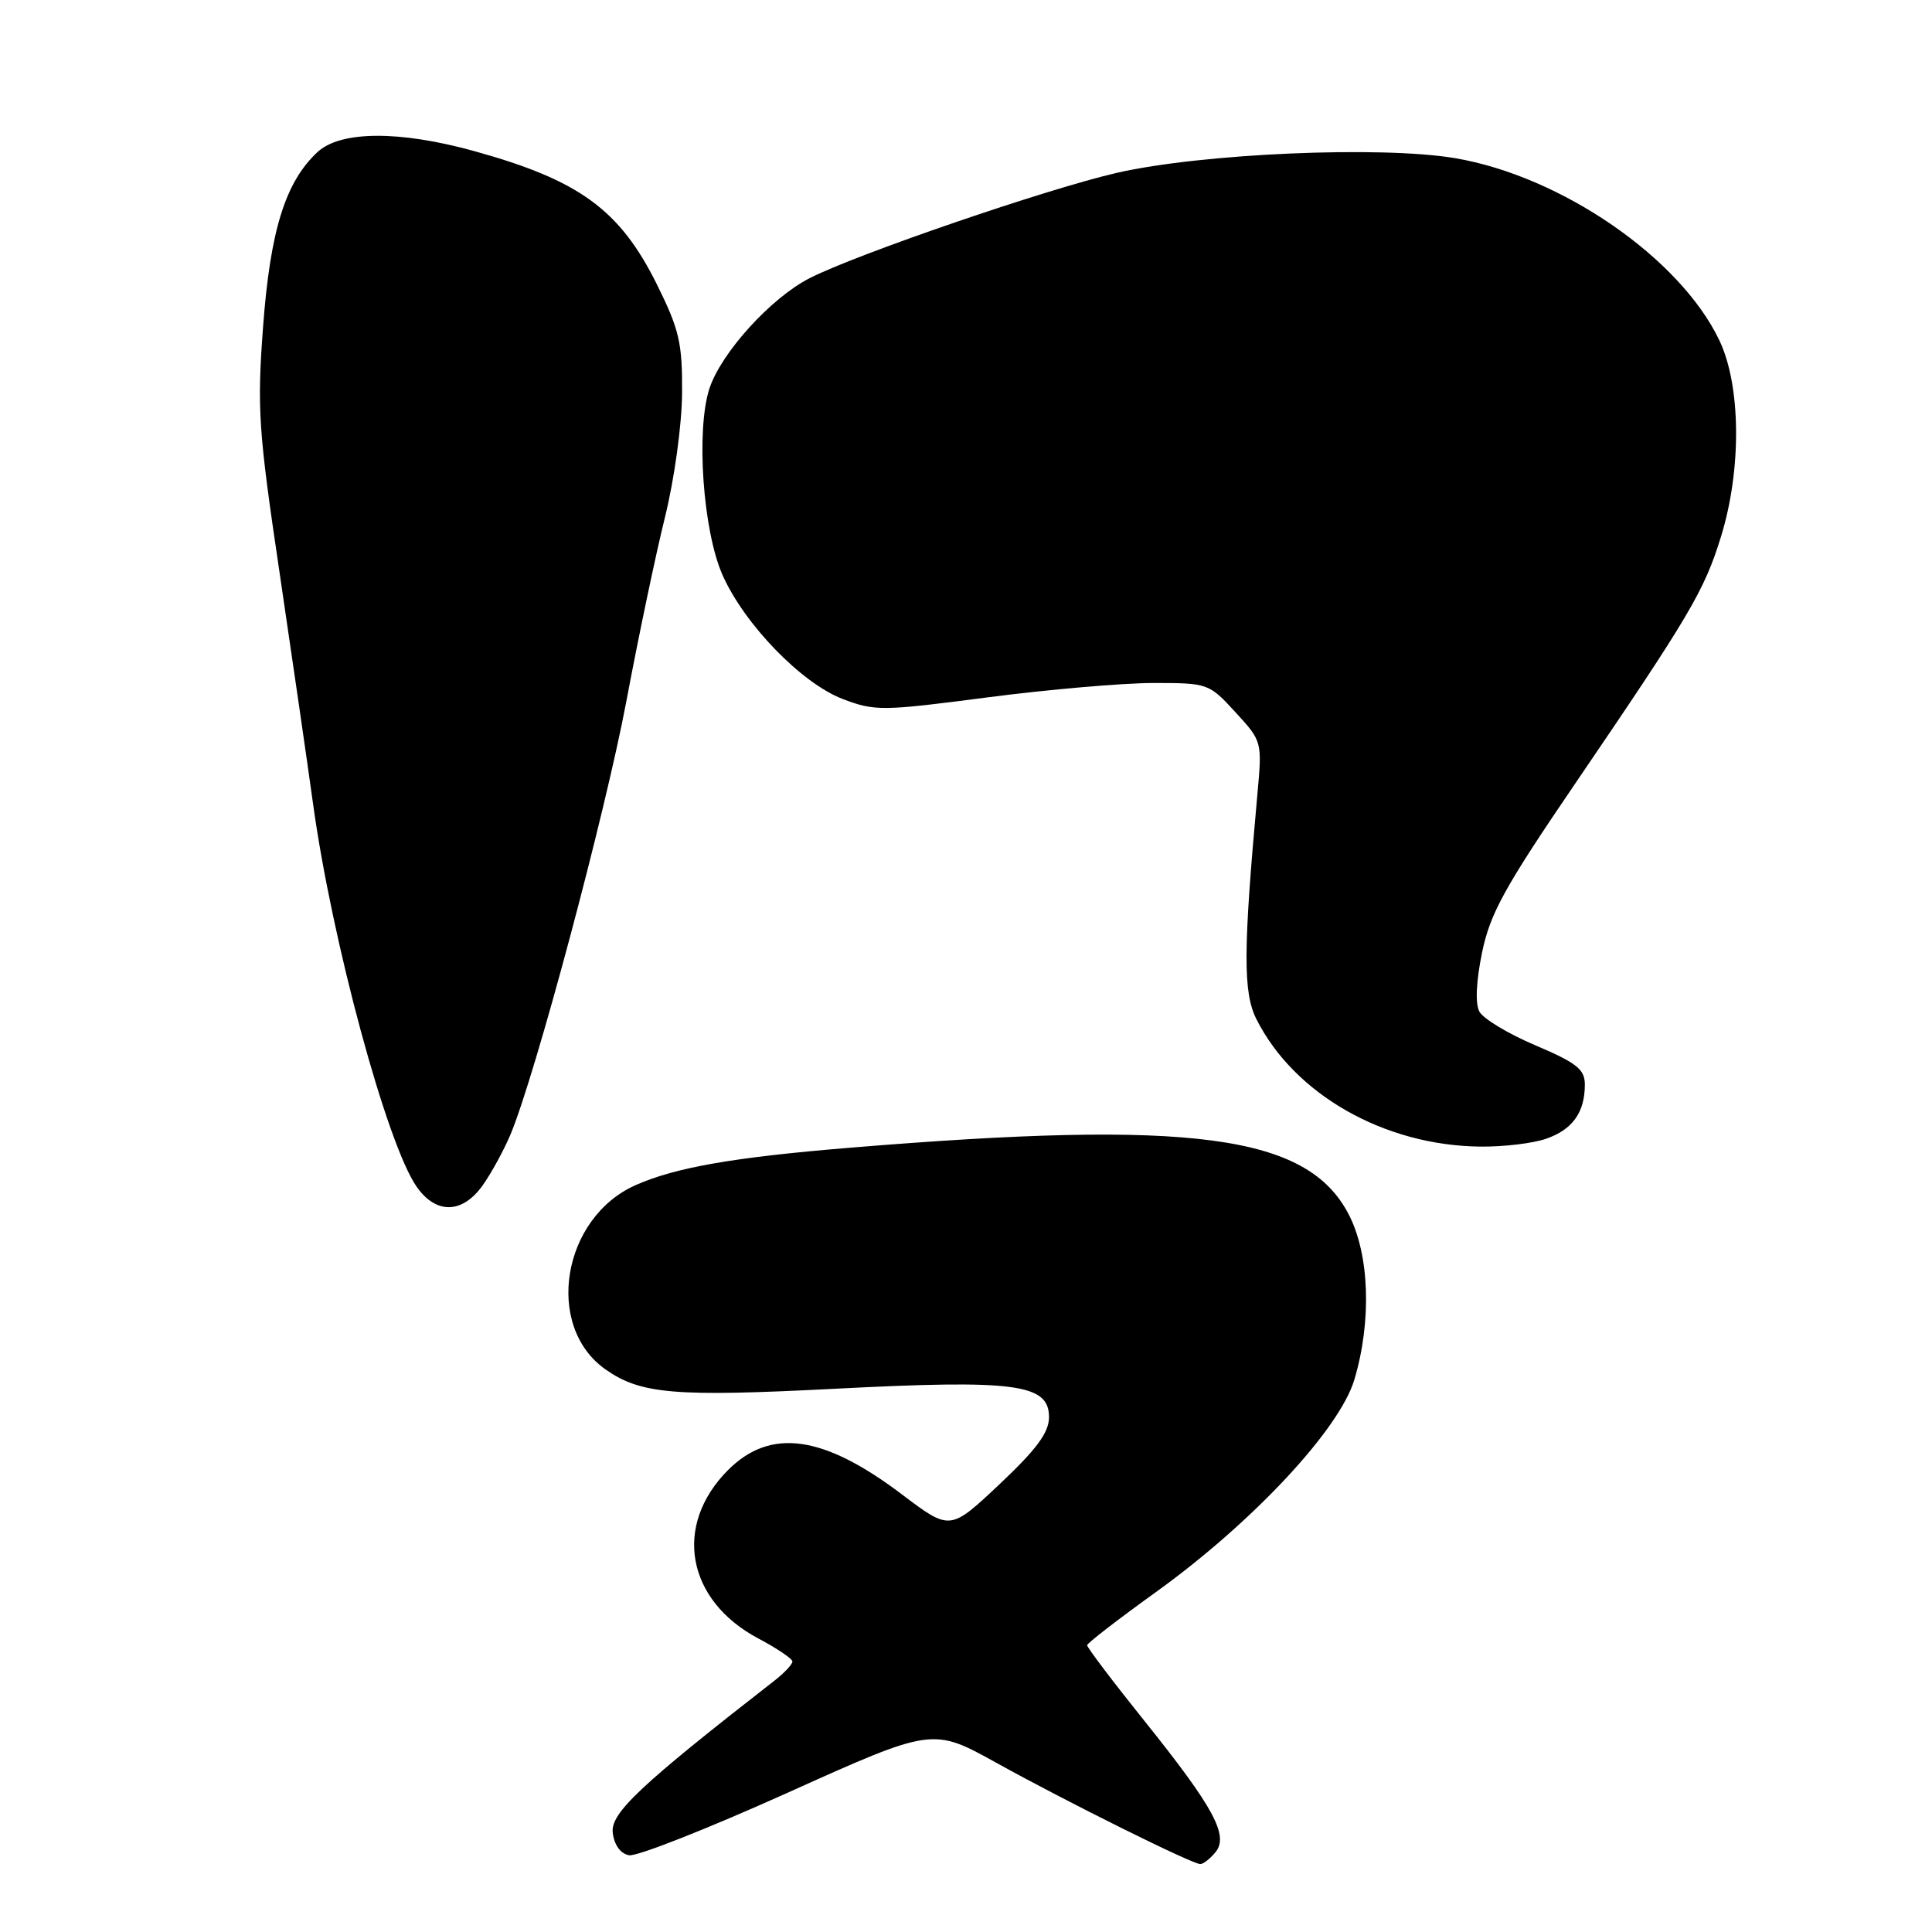 <?xml version="1.0" encoding="UTF-8" standalone="no"?>
<!DOCTYPE svg PUBLIC "-//W3C//DTD SVG 1.1//EN" "http://www.w3.org/Graphics/SVG/1.1/DTD/svg11.dtd" >
<svg xmlns="http://www.w3.org/2000/svg" xmlns:xlink="http://www.w3.org/1999/xlink" version="1.1" viewBox="0 0 256 256">
 <g >
 <path fill="currentColor"
d=" M 161.04 245.45 C 162.87 243.25 160.87 239.54 151.62 228.00 C 147.43 222.78 144.03 218.28 144.05 218.00 C 144.07 217.72 148.15 214.57 153.11 211.00 C 165.98 201.74 177.51 189.39 179.47 182.78 C 181.77 175.03 181.47 166.22 178.71 160.91 C 173.23 150.35 158.04 148.33 112.50 152.09 C 97.22 153.35 89.58 154.68 84.28 157.01 C 74.47 161.32 72.09 175.73 80.24 181.46 C 84.90 184.73 89.39 185.11 110.57 184.02 C 134.57 182.78 139.00 183.37 139.00 187.78 C 139.00 189.81 137.38 192.01 132.45 196.66 C 125.89 202.84 125.89 202.84 119.53 198.03 C 109.12 190.15 102.12 189.16 96.49 194.77 C 89.16 202.10 90.94 212.04 100.49 217.11 C 102.97 218.42 105.00 219.80 105.00 220.16 C 105.00 220.53 103.94 221.66 102.65 222.67 C 84.85 236.53 80.89 240.24 81.19 242.83 C 81.38 244.46 82.21 245.62 83.35 245.83 C 84.36 246.03 93.83 242.29 104.38 237.54 C 123.57 228.90 123.57 228.90 132.04 233.59 C 141.38 238.77 157.96 247.00 159.05 247.00 C 159.44 247.00 160.33 246.30 161.04 245.45 Z  M 63.96 157.06 C 65.11 155.44 66.77 152.40 67.65 150.31 C 70.93 142.45 80.16 107.93 82.98 93.00 C 84.58 84.47 86.89 73.45 88.12 68.50 C 89.37 63.43 90.36 56.23 90.38 52.00 C 90.42 45.44 90.00 43.65 87.05 37.70 C 82.13 27.79 76.79 23.89 62.87 20.03 C 52.92 17.27 45.11 17.32 42.06 20.16 C 37.81 24.12 35.81 30.54 34.86 43.28 C 34.05 54.14 34.24 57.03 37.04 75.85 C 38.72 87.21 40.72 101.00 41.48 106.50 C 43.98 124.69 51.27 151.62 55.21 157.25 C 57.79 160.93 61.26 160.85 63.96 157.06 Z  M 204.87 150.89 C 208.37 149.68 210.00 147.39 210.00 143.72 C 210.00 141.69 208.94 140.85 203.47 138.52 C 199.87 137.00 196.53 134.98 196.03 134.05 C 195.46 132.98 195.59 130.06 196.38 126.22 C 197.44 121.06 199.36 117.57 208.57 104.05 C 223.95 81.46 225.81 78.32 228.03 71.14 C 230.79 62.24 230.70 51.09 227.81 45.07 C 222.60 34.17 206.88 23.35 192.82 20.96 C 183.00 19.30 159.25 20.33 148.00 22.90 C 138.80 25.01 113.55 33.66 107.28 36.86 C 102.17 39.46 95.58 46.72 94.01 51.46 C 92.20 56.97 93.14 70.36 95.75 76.22 C 98.68 82.77 106.21 90.53 111.66 92.62 C 115.92 94.24 116.88 94.23 130.82 92.41 C 138.89 91.36 148.80 90.50 152.83 90.50 C 160.06 90.50 160.20 90.55 163.70 94.37 C 167.25 98.24 167.25 98.24 166.60 105.37 C 164.73 125.94 164.70 131.52 166.49 135.06 C 171.51 145.01 183.39 151.78 196.10 151.93 C 199.18 151.97 203.13 151.50 204.87 150.89 Z "/>
</g>
</svg>
